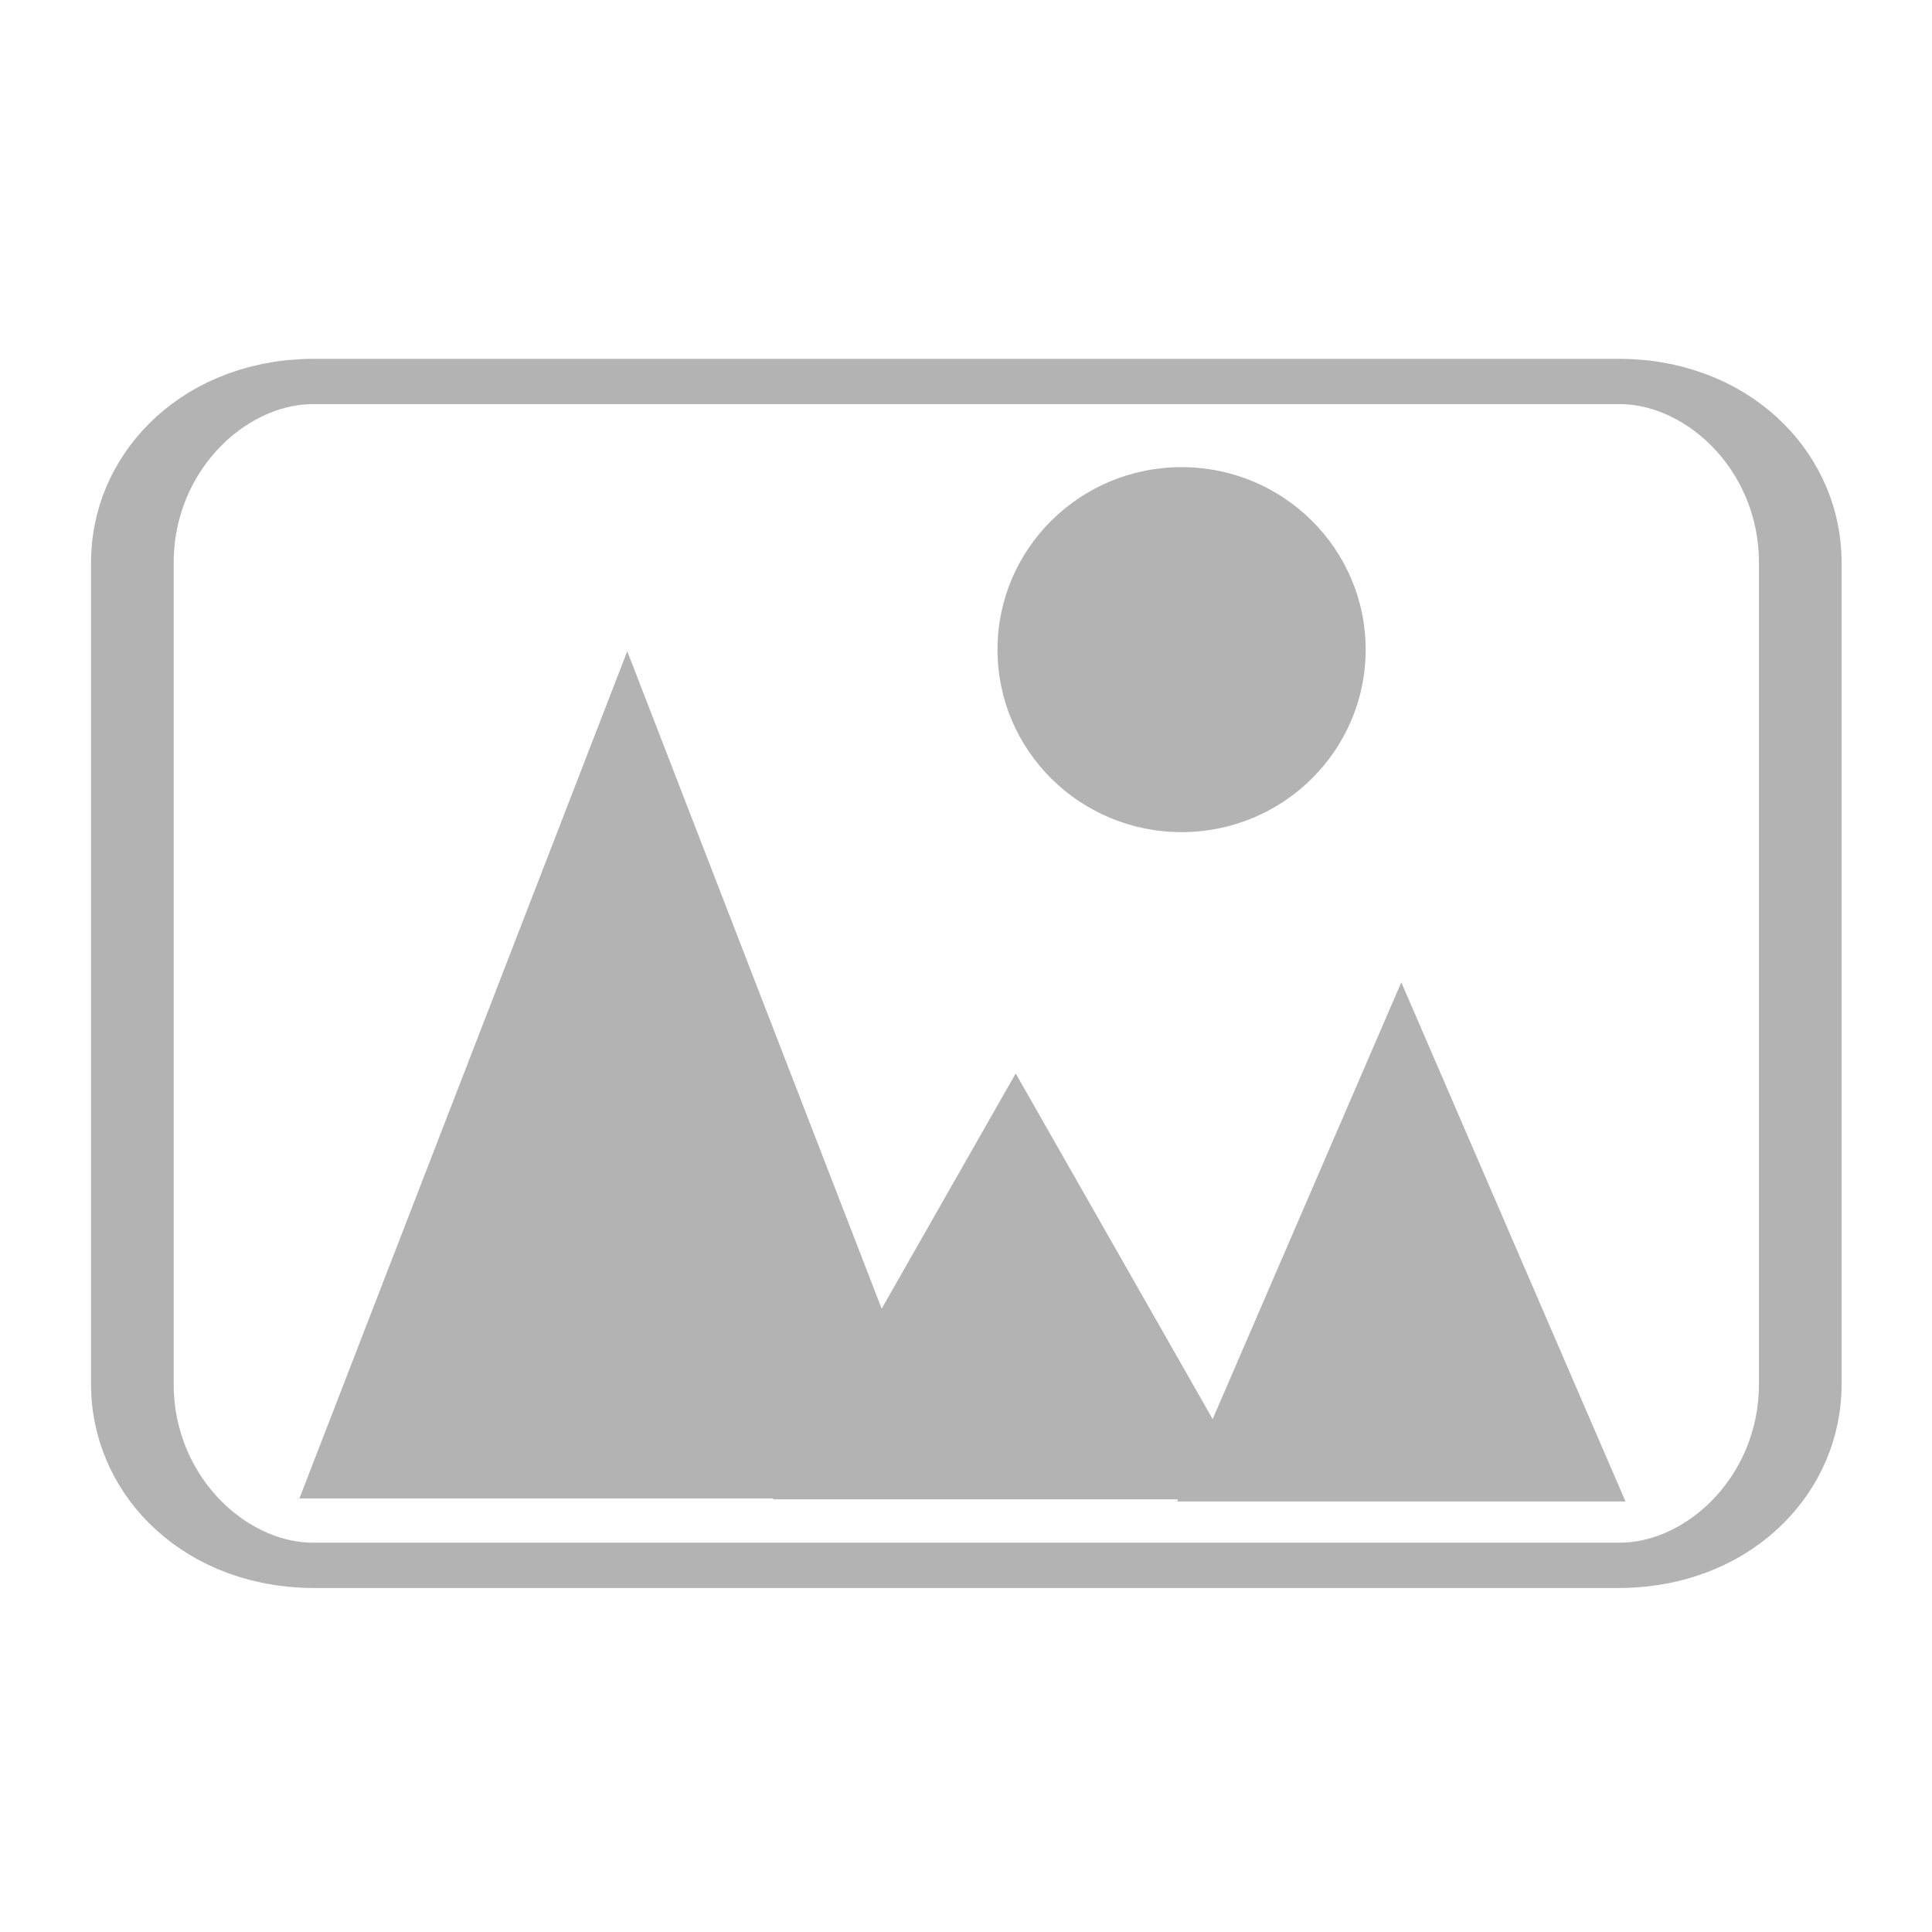 <?xml version="1.0" encoding="UTF-8" standalone="no"?>
<!DOCTYPE svg PUBLIC "-//W3C//DTD SVG 1.1//EN" "http://www.w3.org/Graphics/SVG/1.1/DTD/svg11.dtd">
<svg width="100%" height="100%" viewBox="0 0 58 58" version="1.1" xmlns="http://www.w3.org/2000/svg" xmlns:xlink="http://www.w3.org/1999/xlink" xml:space="preserve" xmlns:serif="http://www.serif.com/" style="fill-rule:evenodd;clip-rule:evenodd;stroke-linecap:round;stroke-linejoin:round;stroke-miterlimit:1.5;">
    <g>
        <g transform="matrix(2.277,0,0,2.297,-39.758,-18.483)">
            <ellipse cx="33.039" cy="16.537" rx="2.427" ry="2.385" style="fill:rgb(179,179,179);"/>
        </g>
        <g transform="matrix(1.299,0,0,0.712,-6.9,8.323)">
            <path d="M46.917,12.02C46.917,7.811 45.044,4.395 42.736,4.395L12.552,4.395C10.244,4.395 8.371,7.811 8.371,12.02L8.371,46.686C8.371,50.895 10.244,54.311 12.552,54.311L42.736,54.311C45.044,54.311 46.917,50.895 46.917,46.686L46.917,12.02Z" style="fill:none;stroke:rgb(179,179,179);stroke-width:1.91px;"/>
        </g>
        <g transform="matrix(0.927,0,0,0.893,2.101,2.092)">
            <path d="M18.047,19.551L28.665,48.032L7.43,48.032L18.047,19.551Z" style="fill:rgb(179,179,179);"/>
        </g>
        <g transform="matrix(1,0,0,0.811,0,6.099)">
            <path d="M30.492,32.215L37.777,47.981L23.207,47.981L30.492,32.215Z" style="fill:rgb(179,179,179);"/>
        </g>
        <g transform="matrix(0.913,0,0,0.728,3.084,10.141)">
            <path d="M42.699,26.578L50.07,47.985L35.327,47.985L42.699,26.578Z" style="fill:rgb(179,179,179);"/>
        </g>
    </g>
</svg>
